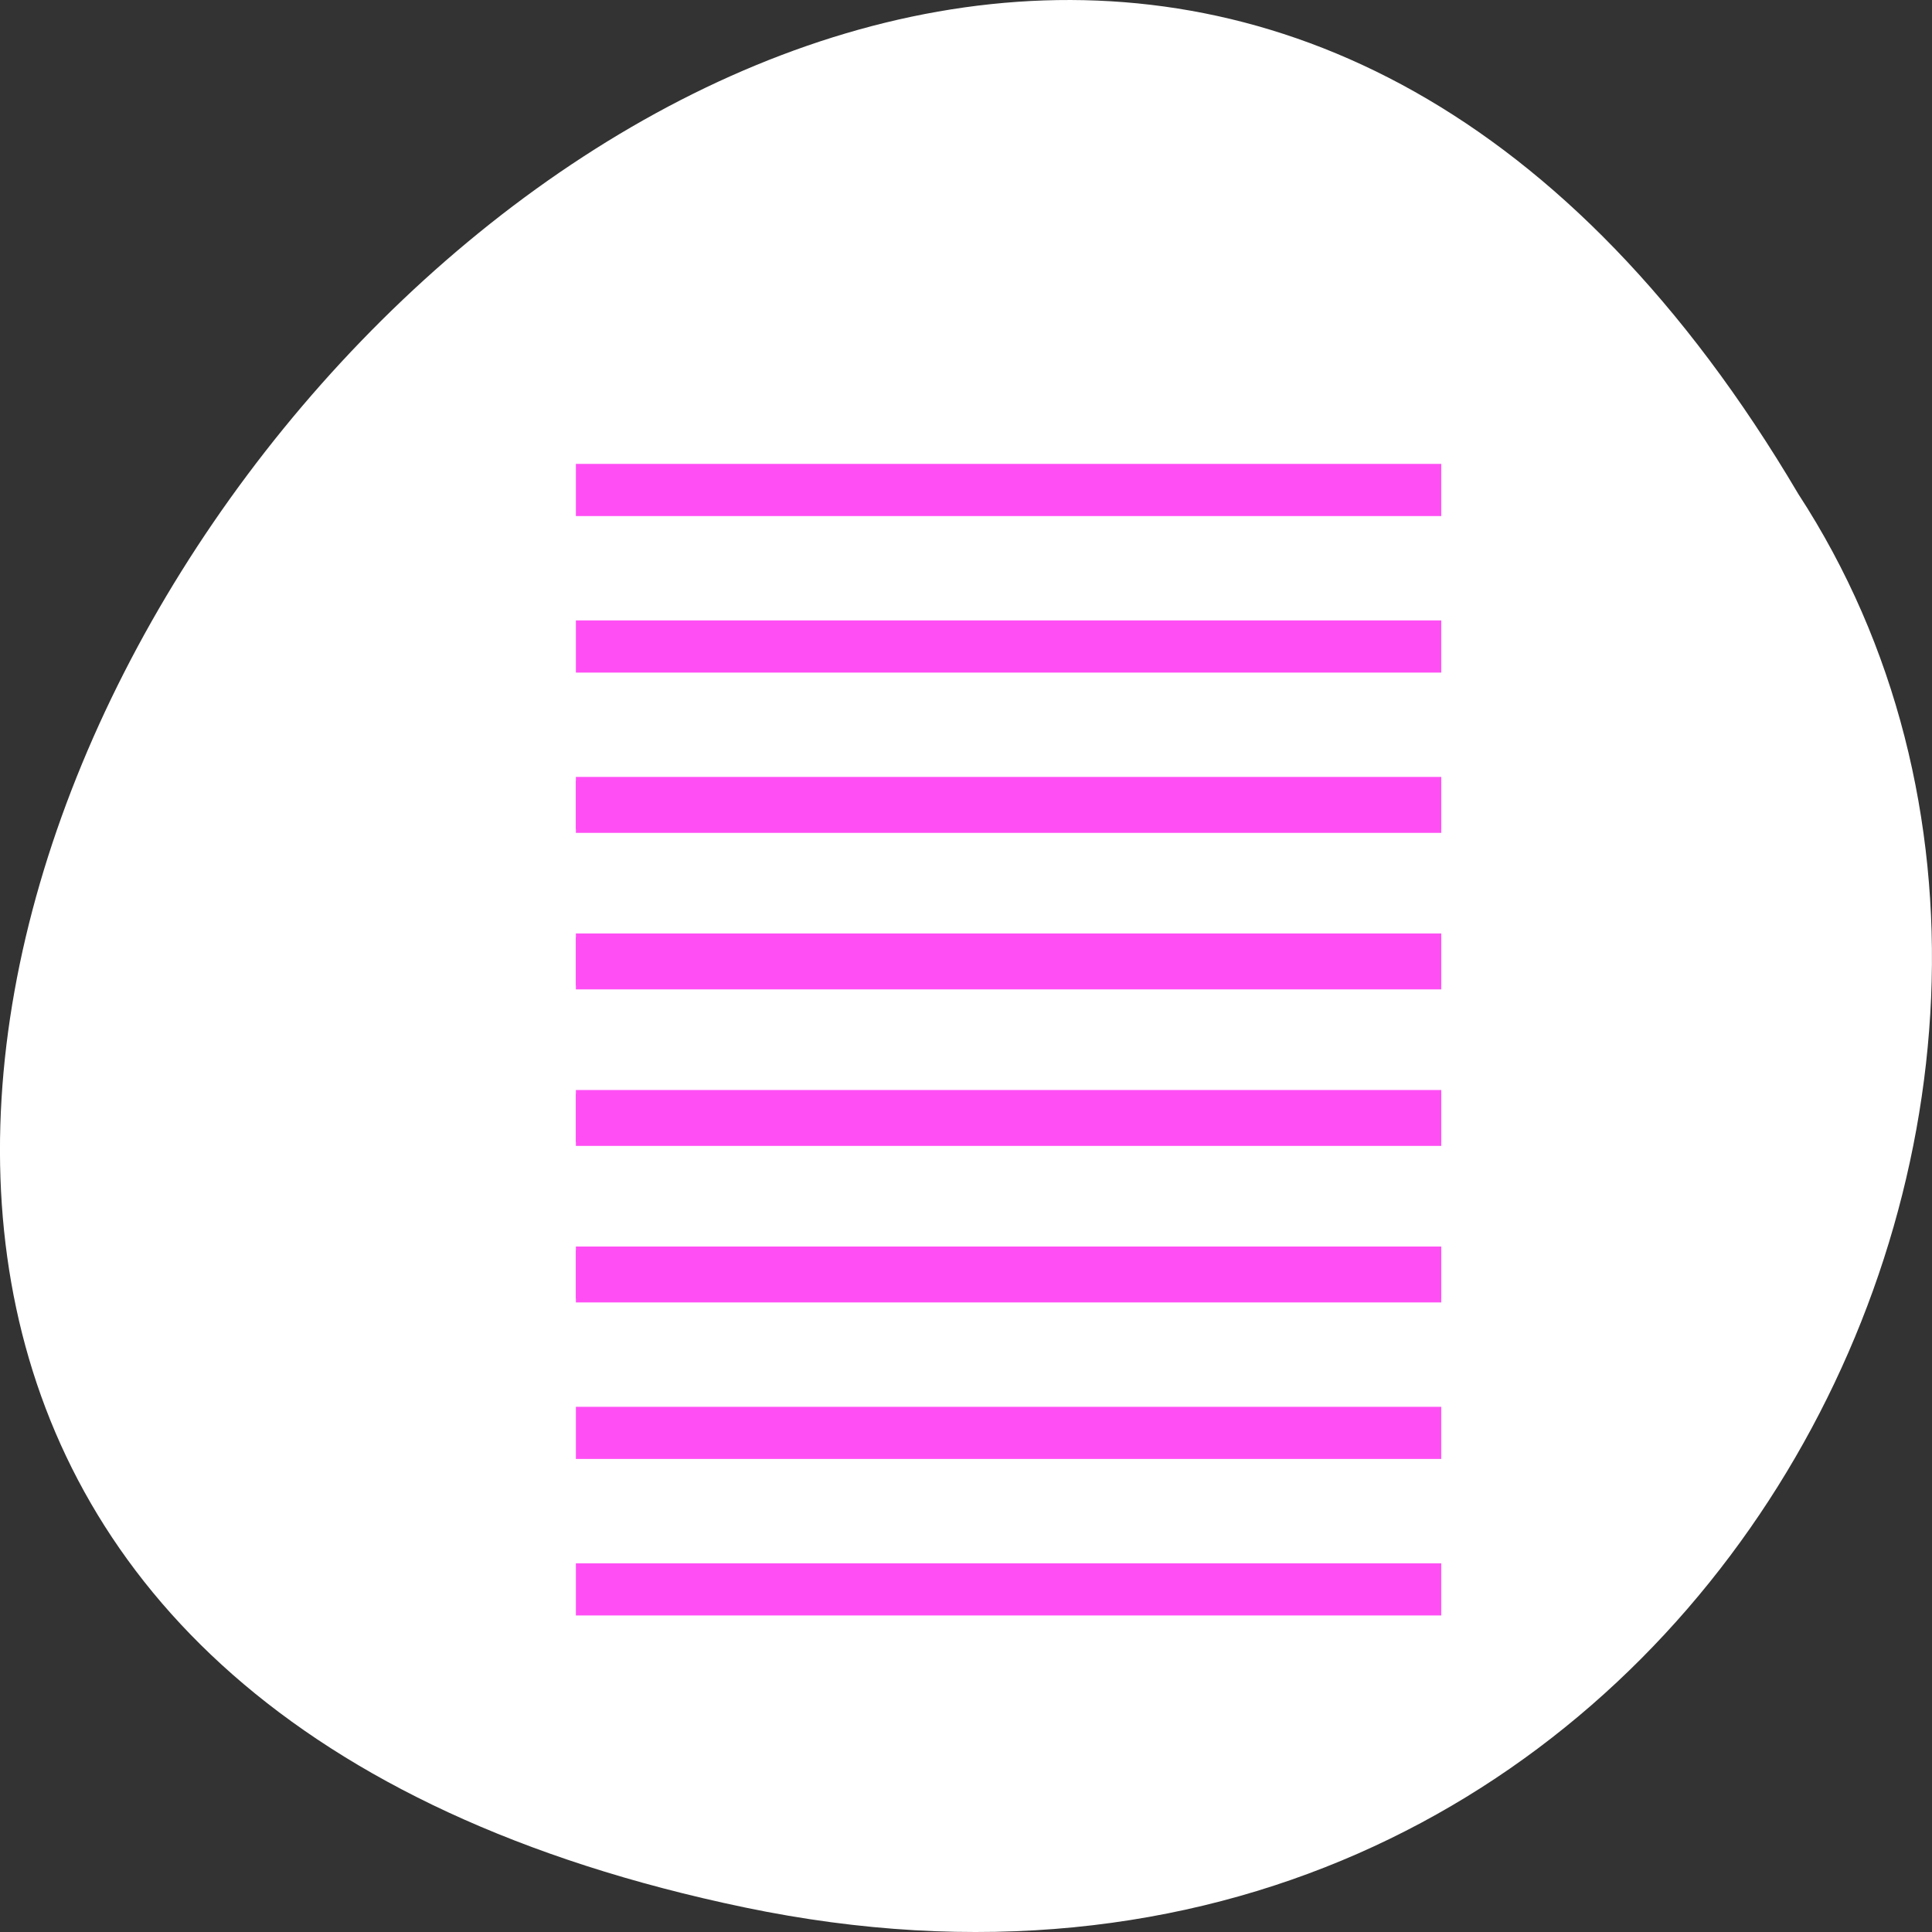 <?xml version="1.0" encoding="UTF-8" standalone="no"?>
<svg
   xmlns:dc="http://purl.org/dc/elements/1.1/"
   xmlns:cc="http://creativecommons.org/ns#"
   xmlns:rdf="http://www.w3.org/1999/02/22-rdf-syntax-ns#"
   xmlns:svg="http://www.w3.org/2000/svg"
   xmlns="http://www.w3.org/2000/svg"
   xmlns:xlink="http://www.w3.org/1999/xlink"
   xmlns:sodipodi="http://sodipodi.sourceforge.net/DTD/sodipodi-0.dtd"
   xmlns:inkscape="http://www.inkscape.org/namespaces/inkscape"
   viewBox="0 0 256 256"
   id="svg2"
   version="1.1"
   inkscape:version="0.48.4 r9939"
   width="100%"
   height="100%"
   sodipodi:docname="tab_new_raised.svg">
  <rect x="0" y="0" width="256" height="256" fill="#333333" stroke="none"/>
  <defs
     id="defs12">
    <clipPath
       id="clipPath4039">
      <path
         id="path4041"
         d="m 74 56.824 h 129 v 139.69 h -129" />
    </clipPath>
    <clipPath
       id="clipPath4035">
      <path
         id="path4037"
         d="m 27.707 56.824 h 82.29 v 139.69 h -82.29" />
    </clipPath>
    <clipPath
       id="clipPath4031">
      <path
         id="path4033"
         d="m 148 97 h 77.63 v 24 h -77.62" />
    </clipPath>
    <clipPath
       id="clipPath4027">
      <path
         id="path4029"
         d="m 171 132 h 54.625 v 24 h -54.625" />
    </clipPath>
  </defs>
  <sodipodi:namedview
     pagecolor="#ffffff"
     bordercolor="#666666"
     borderopacity="1"
     objecttolerance="10"
     gridtolerance="10"
     guidetolerance="10"
     inkscape:pageopacity="0"
     inkscape:pageshadow="2"
     inkscape:window-width="688"
     inkscape:window-height="496"
     id="namedview10"
     showgrid="false"
     inkscape:zoom="0.92370266"
     inkscape:cx="124.10862"
     inkscape:cy="128"
     inkscape:window-x="513"
     inkscape:window-y="339"
     inkscape:window-maximized="0"
     inkscape:current-layer="g4" />
  <g
     transform="translate(0 -796.36)"
     id="g4">
    <path
       d="m 98.7 1049.11 c -239.91 -49.981 17.642 -393.86 139.59 -187.29 c 52.27 80.25 -16.2 213 -139.59 187.29 z"
       style="fill:#ffffff;color:#000"
       id="path6" />
    <g
       id="g4043"
       transform="matrix(0.972,0,0,0.881,7.118,88.757)">
      <path
         style="fill:#ff4ff4500"
         id="0"
         d="m 71.184,872.951 v 7.847 H 189.15 v -7.847 z m 0,23.542 v 7.847 H 189.15 v -7.847 z m 0,23.542 v 7.847 H 189.15 v -7.847 z m 0,23.542 v 7.847 H 189.15 v -7.847 z m 0,23.542 v 7.847 H 189.15 v -7.847 z m 0,23.542 v 7.847 H 189.15 v -7.847 z"
         inkscape:connector-curvature="0" />
      <use
         id="use4048"
         xlink:href="#0"
         transform="translate(-4.2892636e-8,47.647)"
         x="0"
         y="0"
         width="1"
         height="1" />
    </g>
  </g>
</svg>
